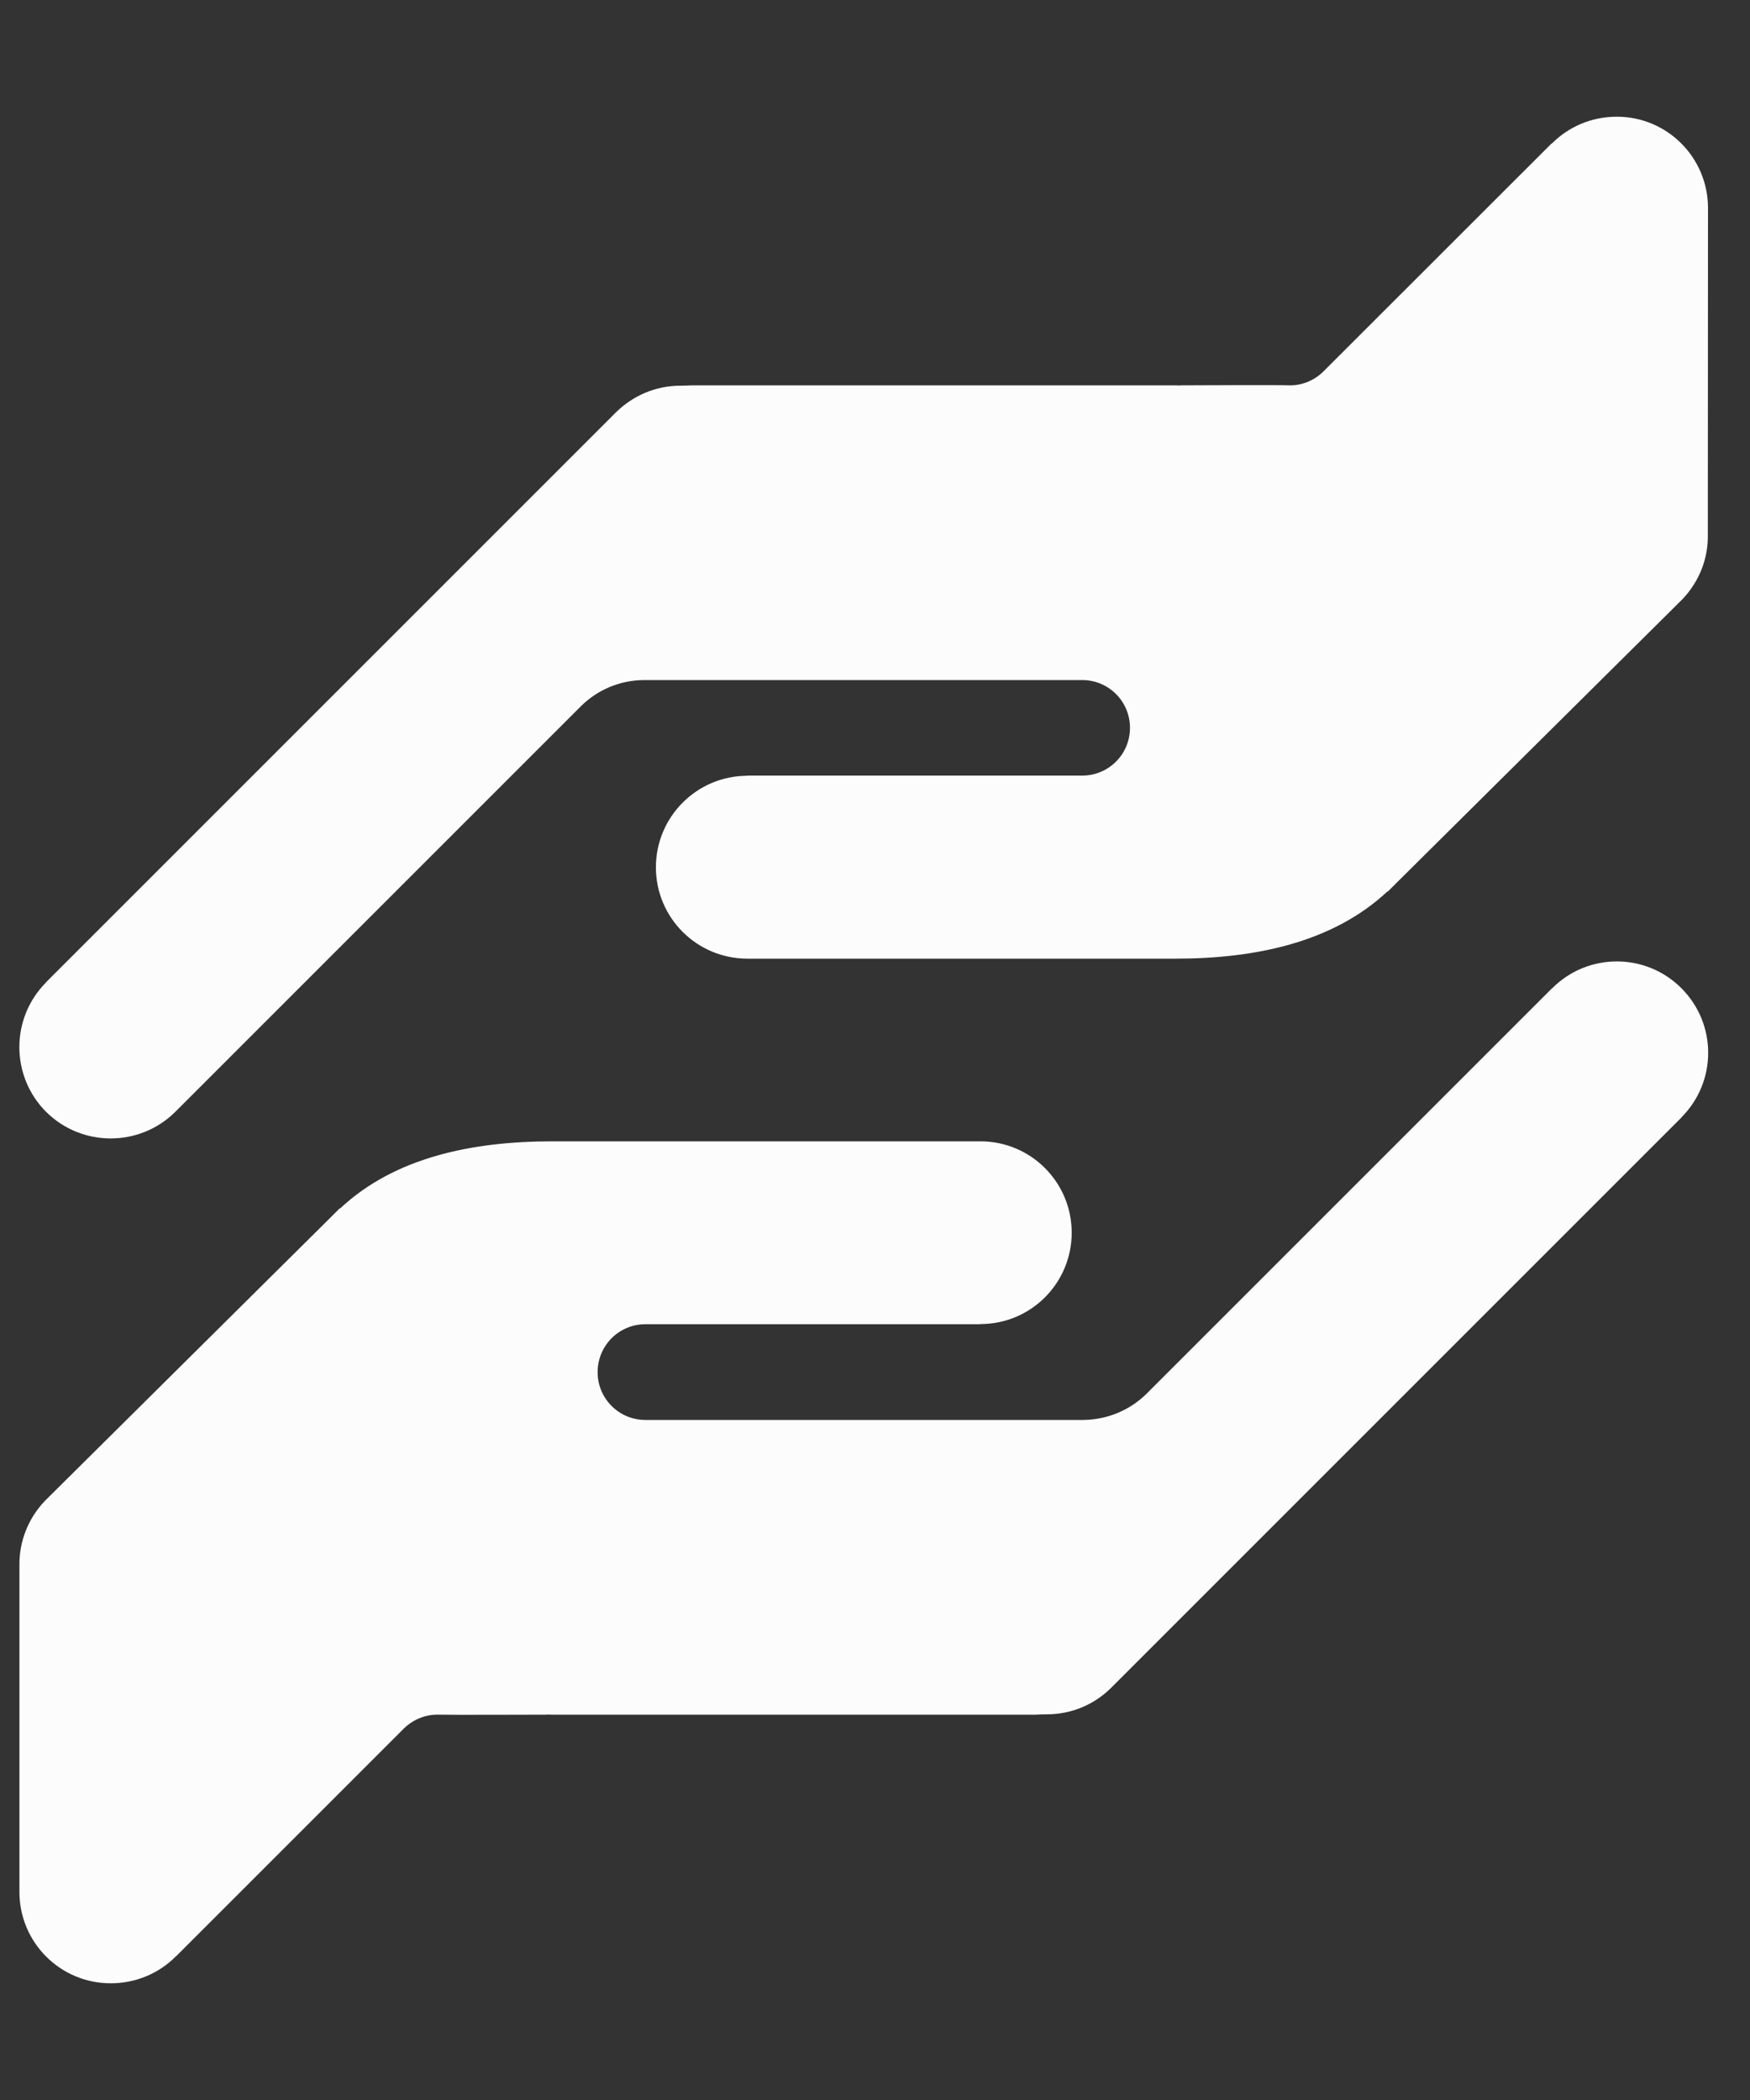 <svg width="10" height="12" viewBox="0 0 10 12" fill="none" xmlns="http://www.w3.org/2000/svg">
<rect x="0" y="0" width="10" height="12" fill="#333333" stroke="none"/>
<path d="M9.608 5.647C9.405 5.443 9.074 5.443 8.871 5.646L8.87 5.646L6.552 7.964C6.459 8.056 6.332 8.112 6.191 8.114H3.688C3.537 8.114 3.415 7.992 3.415 7.841C3.415 7.689 3.537 7.567 3.688 7.567H5.603V7.566C5.891 7.566 6.124 7.332 6.124 7.044C6.124 6.756 5.891 6.522 5.603 6.522H3.154C2.699 6.522 2.256 6.613 1.944 6.905H1.941L1.909 6.937C1.907 6.939 1.904 6.941 1.902 6.944L0.259 8.574C0.159 8.677 0.109 8.812 0.111 8.946V10.811C0.111 11.1 0.345 11.334 0.634 11.333C0.778 11.333 0.909 11.275 1.003 11.181C1.004 11.179 1.005 11.179 1.007 11.178L2.311 9.874C2.366 9.822 2.437 9.796 2.508 9.798C2.575 9.8 3.045 9.798 3.126 9.798L3.125 9.797C3.135 9.797 3.144 9.798 3.154 9.798L5.917 9.798C5.939 9.797 5.96 9.796 5.983 9.796C6.126 9.796 6.256 9.738 6.35 9.644L9.609 6.385L9.608 6.385C9.812 6.181 9.812 5.851 9.608 5.647L9.608 5.647Z" fill="#FCFCFC"/>
<path d="M0.263 6.353C0.467 6.556 0.797 6.556 1.001 6.354L1.001 6.354L3.32 4.035C3.412 3.944 3.539 3.887 3.68 3.886H6.184C6.335 3.886 6.457 4.008 6.457 4.159C6.457 4.31 6.335 4.432 6.184 4.432H4.269V4.433C3.981 4.434 3.748 4.668 3.748 4.956C3.748 5.244 3.981 5.477 4.269 5.478H6.717C7.172 5.478 7.615 5.386 7.927 5.095H7.93L7.962 5.063C7.965 5.061 7.967 5.059 7.969 5.056L9.612 3.426C9.712 3.322 9.762 3.188 9.759 3.054L9.76 1.189C9.76 0.9 9.526 0.666 9.238 0.667C9.093 0.667 8.963 0.725 8.869 0.819C8.867 0.821 8.866 0.821 8.864 0.822L7.56 2.125C7.505 2.178 7.434 2.204 7.363 2.202C7.296 2.199 6.826 2.202 6.746 2.202L6.746 2.203C6.737 2.203 6.727 2.202 6.717 2.202H3.954C3.932 2.203 3.911 2.204 3.888 2.204C3.745 2.204 3.616 2.262 3.521 2.355L0.262 5.614L0.262 5.615C0.06 5.819 0.06 6.149 0.263 6.353L0.263 6.353Z" fill="#FCFCFC"/>
</svg>

